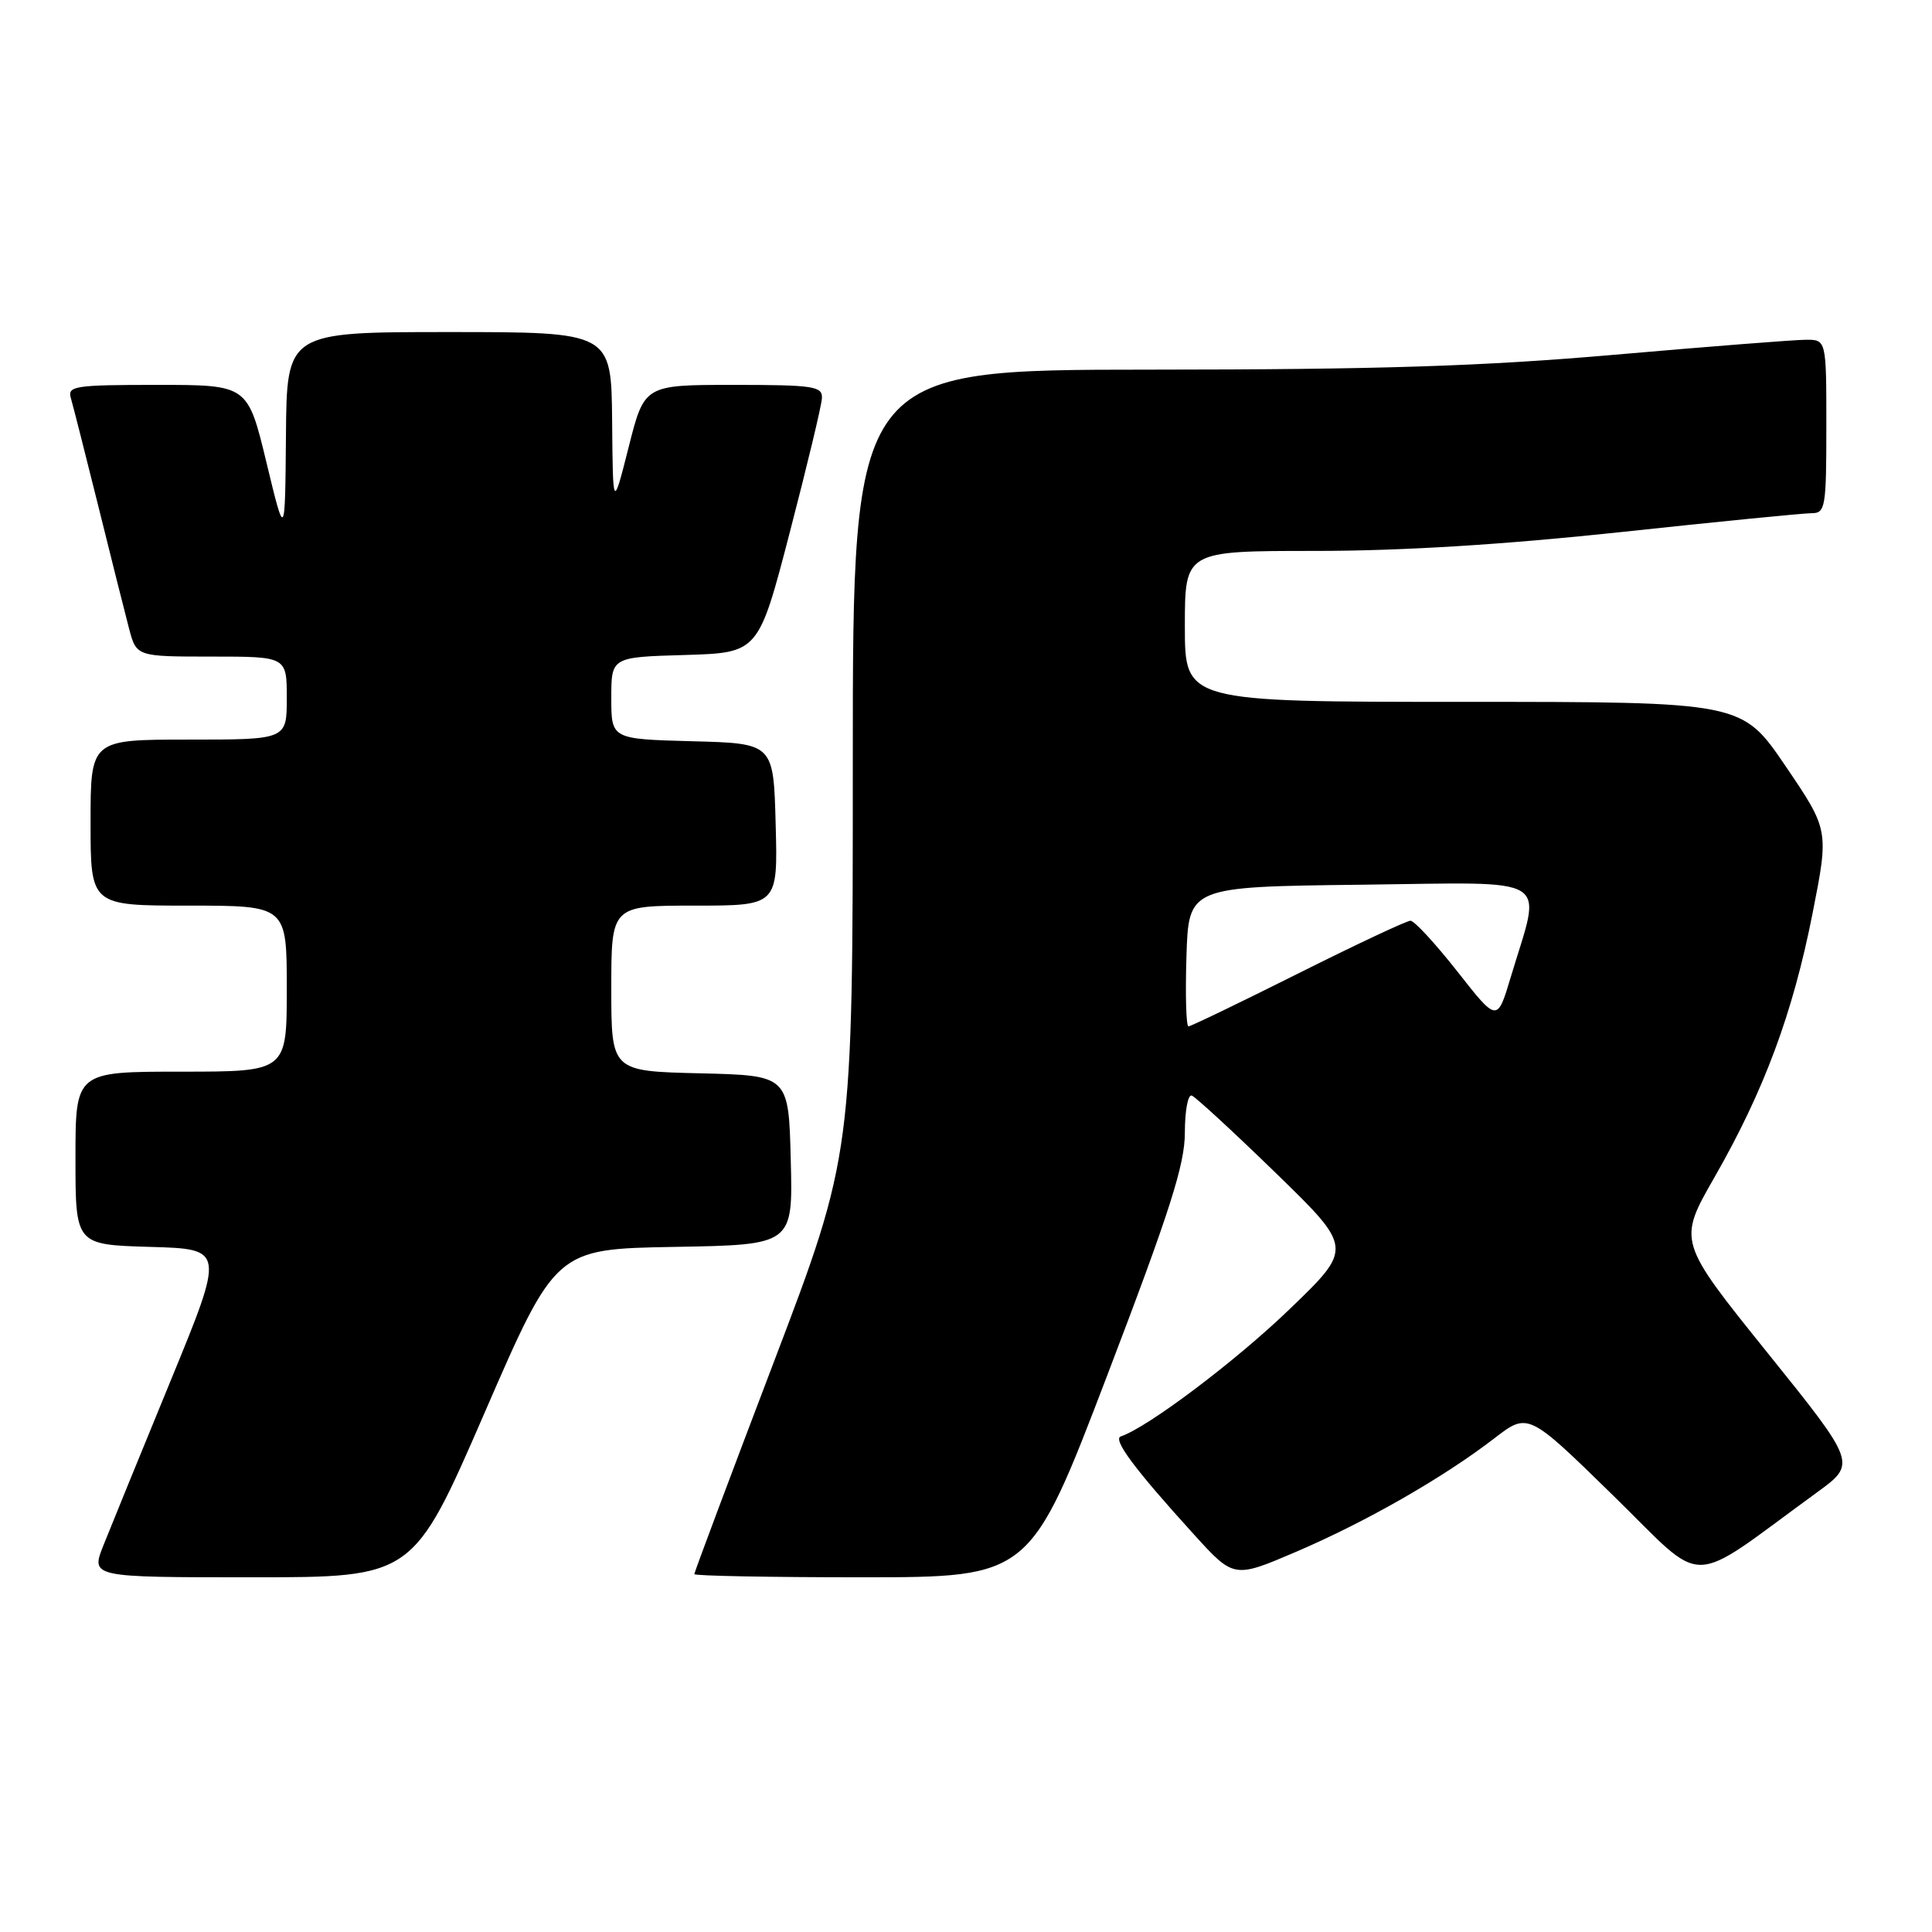 <?xml version="1.0" encoding="UTF-8" standalone="no"?>
<!DOCTYPE svg PUBLIC "-//W3C//DTD SVG 1.1//EN" "http://www.w3.org/Graphics/SVG/1.1/DTD/svg11.dtd" >
<svg xmlns="http://www.w3.org/2000/svg" xmlns:xlink="http://www.w3.org/1999/xlink" version="1.1" viewBox="0 0 256 256">
 <g >
 <path fill="currentColor"
d=" M 64.19 187.25 C 73.63 165.50 73.63 165.50 89.35 165.22 C 105.07 164.95 105.07 164.95 104.78 153.72 C 104.50 142.50 104.50 142.50 92.75 142.22 C 81.00 141.94 81.00 141.94 81.00 130.97 C 81.00 120.00 81.00 120.00 92.03 120.00 C 103.07 120.00 103.07 120.00 102.78 109.25 C 102.50 98.50 102.50 98.50 91.75 98.22 C 81.00 97.93 81.00 97.93 81.00 92.50 C 81.00 87.07 81.00 87.07 90.75 86.79 C 100.50 86.50 100.50 86.50 104.66 70.50 C 106.95 61.70 108.87 53.71 108.91 52.75 C 108.99 51.18 107.80 51.00 97.19 51.00 C 85.38 51.00 85.38 51.00 83.30 59.25 C 81.21 67.50 81.21 67.50 81.11 55.75 C 81.00 44.00 81.00 44.00 59.50 44.00 C 38.00 44.00 38.00 44.00 37.89 57.75 C 37.77 71.50 37.77 71.50 35.30 61.25 C 32.82 51.00 32.82 51.00 20.84 51.00 C 9.90 51.00 8.91 51.15 9.39 52.75 C 9.67 53.71 11.30 60.12 13.01 67.00 C 14.71 73.88 16.55 81.19 17.09 83.25 C 18.08 87.00 18.08 87.00 28.04 87.00 C 38.00 87.00 38.00 87.00 38.00 92.50 C 38.00 98.00 38.00 98.00 25.00 98.00 C 12.00 98.00 12.00 98.00 12.00 109.00 C 12.00 120.00 12.00 120.00 25.00 120.00 C 38.00 120.00 38.00 120.00 38.00 131.00 C 38.00 142.00 38.00 142.00 24.00 142.00 C 10.00 142.00 10.00 142.00 10.00 153.47 C 10.00 164.93 10.00 164.93 19.89 165.22 C 29.78 165.50 29.78 165.50 22.59 183.00 C 18.64 192.62 14.64 202.41 13.71 204.75 C 12.02 209.00 12.02 209.00 33.38 209.00 C 54.74 209.00 54.74 209.00 64.19 187.25 Z  M 146.75 182.15 C 155.03 160.47 157.00 154.31 157.00 150.07 C 157.00 147.19 157.41 144.98 157.92 145.17 C 158.42 145.35 163.43 149.97 169.06 155.44 C 179.28 165.38 179.28 165.38 170.89 173.46 C 163.77 180.33 152.08 189.14 148.52 190.33 C 147.39 190.70 150.33 194.66 158.21 203.33 C 163.50 209.15 163.50 209.15 171.79 205.60 C 181.05 201.63 191.23 195.80 197.99 190.60 C 202.48 187.14 202.48 187.14 213.74 198.15 C 226.34 210.46 223.24 210.50 240.76 197.75 C 246.01 193.93 246.01 193.93 234.16 179.20 C 222.32 164.48 222.32 164.48 227.18 155.99 C 233.74 144.54 237.56 134.28 240.17 121.04 C 242.35 109.99 242.35 109.99 236.58 101.49 C 230.81 93.00 230.81 93.00 193.91 93.00 C 157.00 93.00 157.00 93.00 157.00 83.00 C 157.00 73.00 157.00 73.00 174.25 73.00 C 185.76 73.00 199.25 72.17 214.81 70.50 C 227.63 69.12 238.99 68.00 240.06 68.00 C 241.87 68.00 242.00 67.22 242.00 56.50 C 242.00 45.00 242.00 45.00 239.25 45.02 C 237.74 45.03 226.38 45.92 214.00 47.00 C 196.46 48.53 182.84 48.97 152.25 48.98 C 113.00 49.00 113.00 49.00 113.00 100.99 C 113.00 152.98 113.00 152.98 102.50 180.57 C 96.72 195.75 92.00 208.35 92.00 208.58 C 92.00 208.81 102.01 209.00 114.25 209.00 C 136.50 208.99 136.50 208.99 146.75 182.15 Z  M 157.21 126.75 C 157.50 117.50 157.50 117.50 180.36 117.23 C 206.25 116.93 204.30 115.73 200.18 129.48 C 198.39 135.46 198.39 135.46 193.11 128.73 C 190.20 125.03 187.40 122.00 186.90 122.00 C 186.39 122.00 179.69 125.15 172.00 129.00 C 164.31 132.85 157.78 136.00 157.48 136.00 C 157.17 136.00 157.05 131.84 157.21 126.75 Z "/>
</g>
</svg>